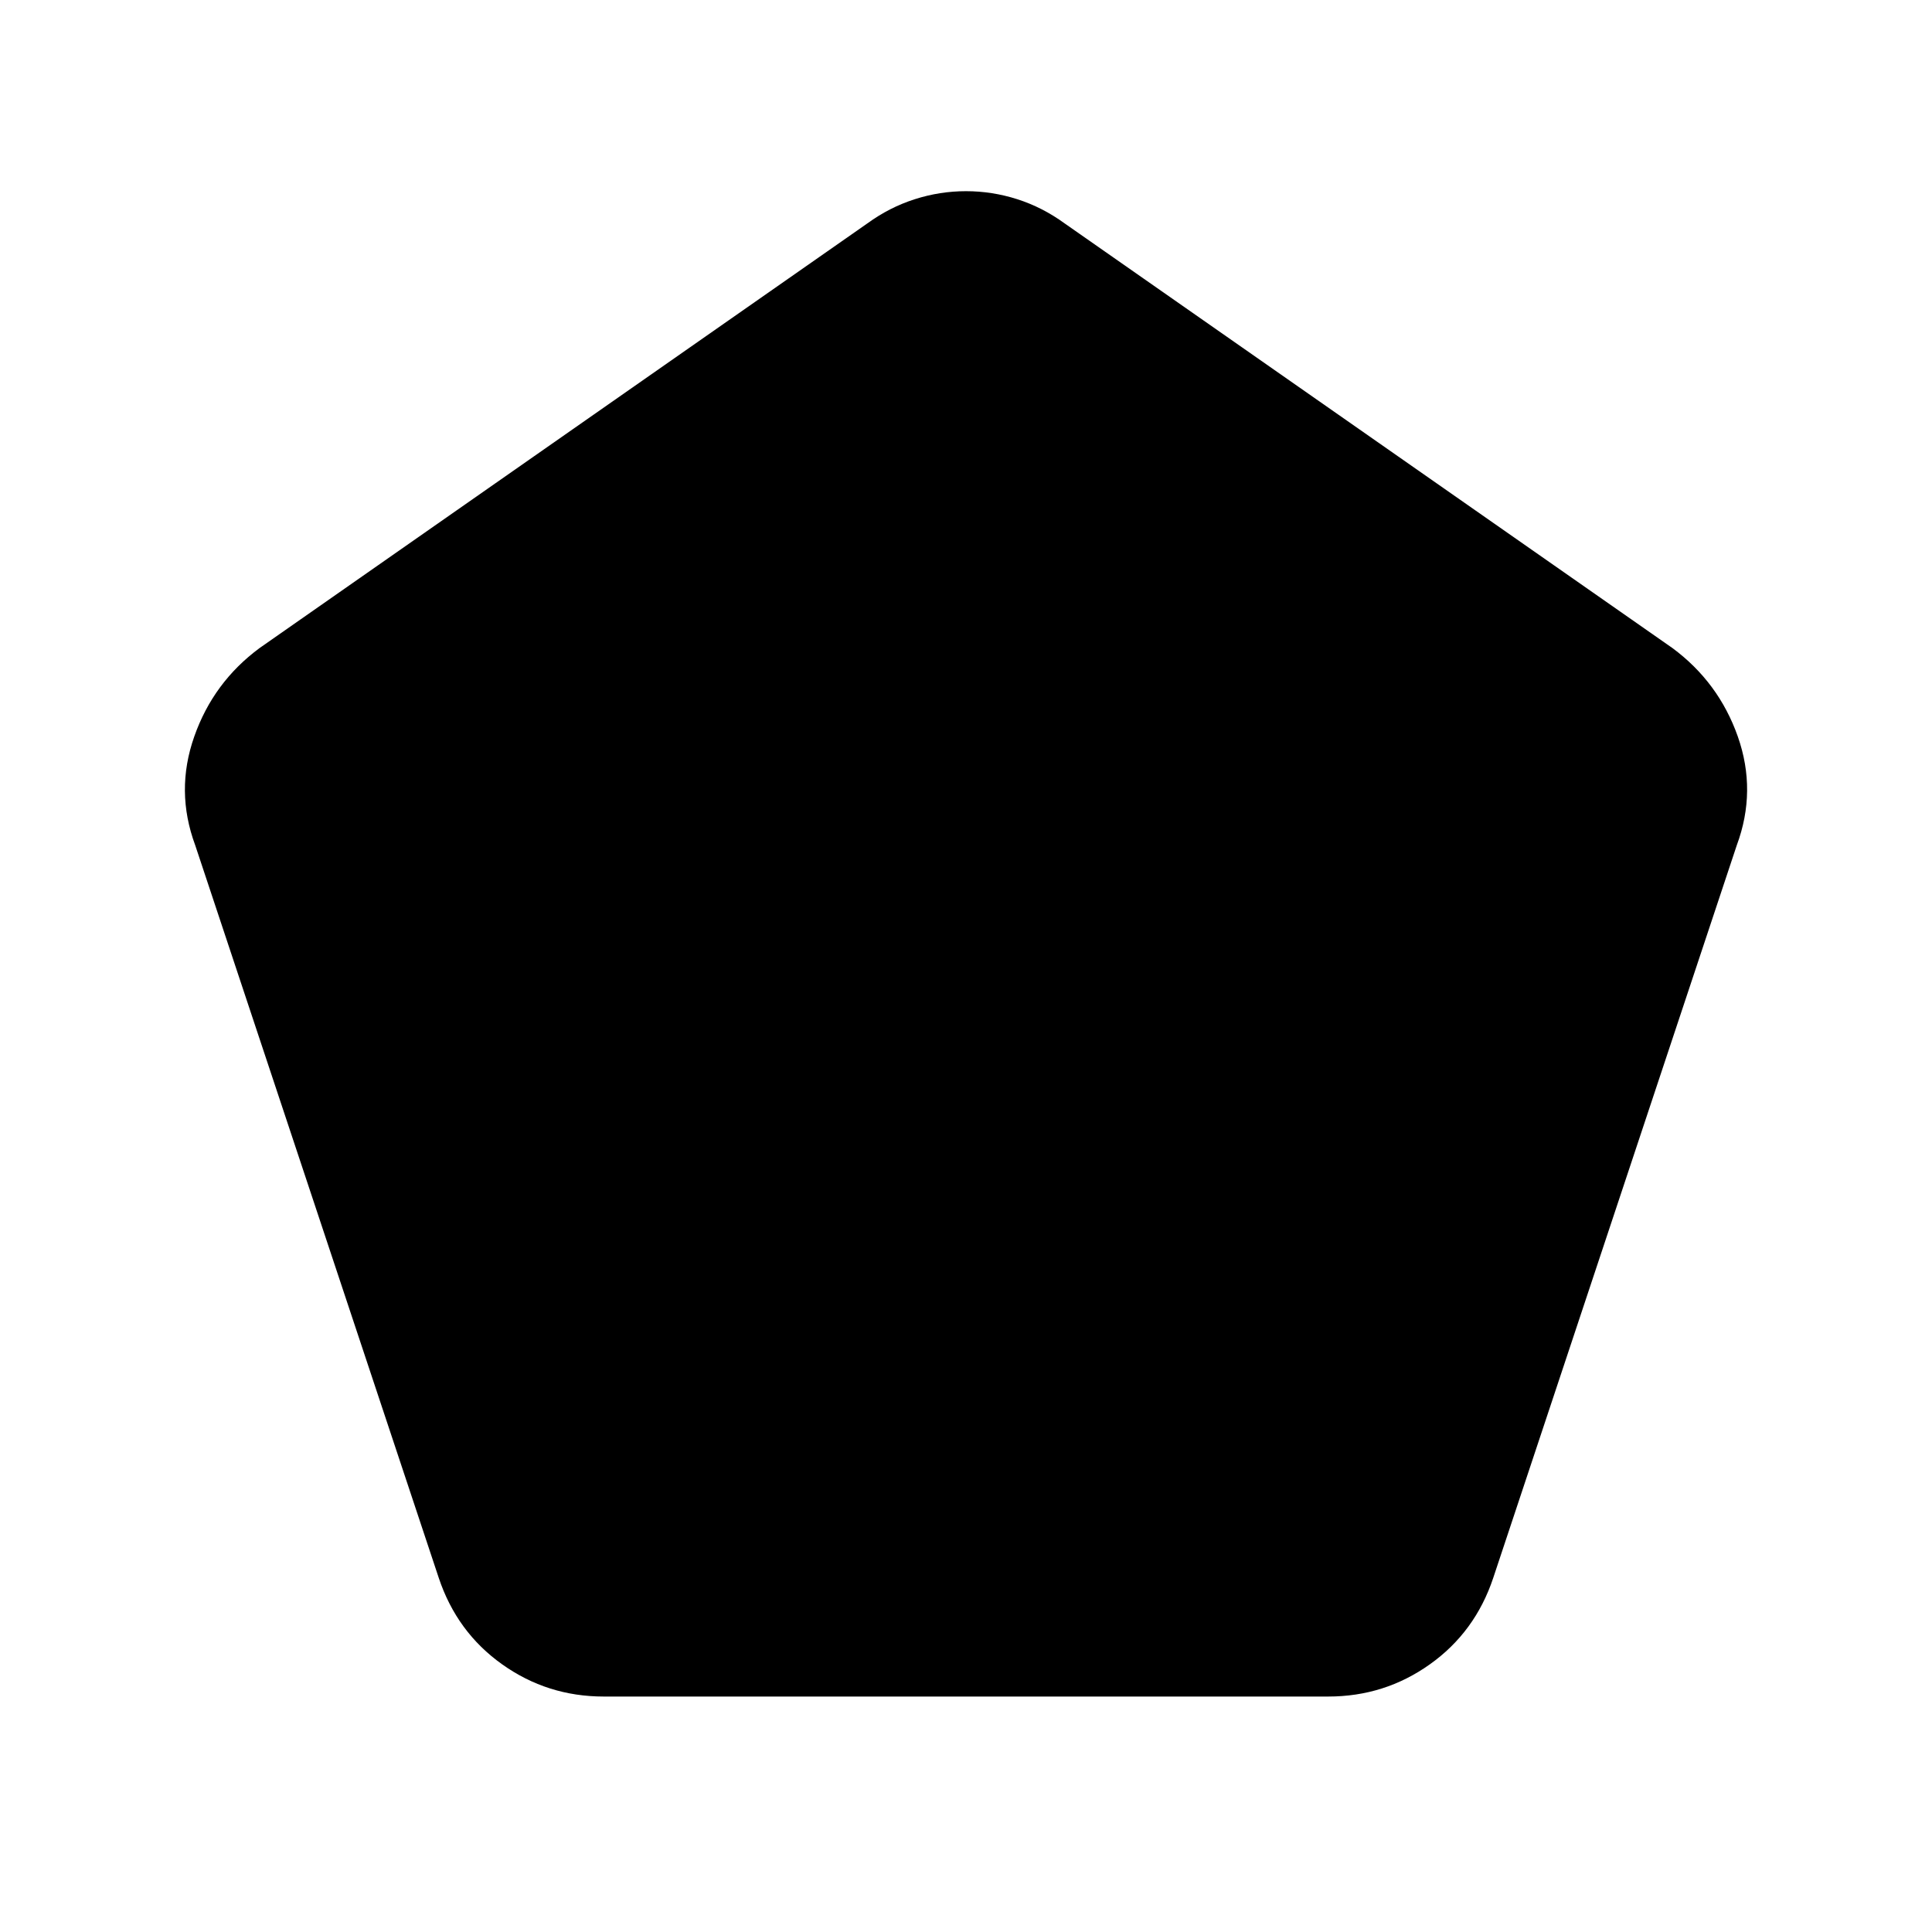 <svg xmlns="http://www.w3.org/2000/svg" height="24" width="24"><path d="M7.5 21.075q-.7 0-1.262-.4-.563-.4-.788-1.075l-3.025-9.1q-.25-.675-.012-1.35.237-.675.812-1.1l7.55-5.275q.275-.2.588-.3.312-.1.637-.1t.638.1q.312.1.587.3l7.55 5.275q.575.425.813 1.1.237.675-.013 1.35l-3.025 9.1q-.225.675-.788 1.075-.562.4-1.262.4Z"/></svg>